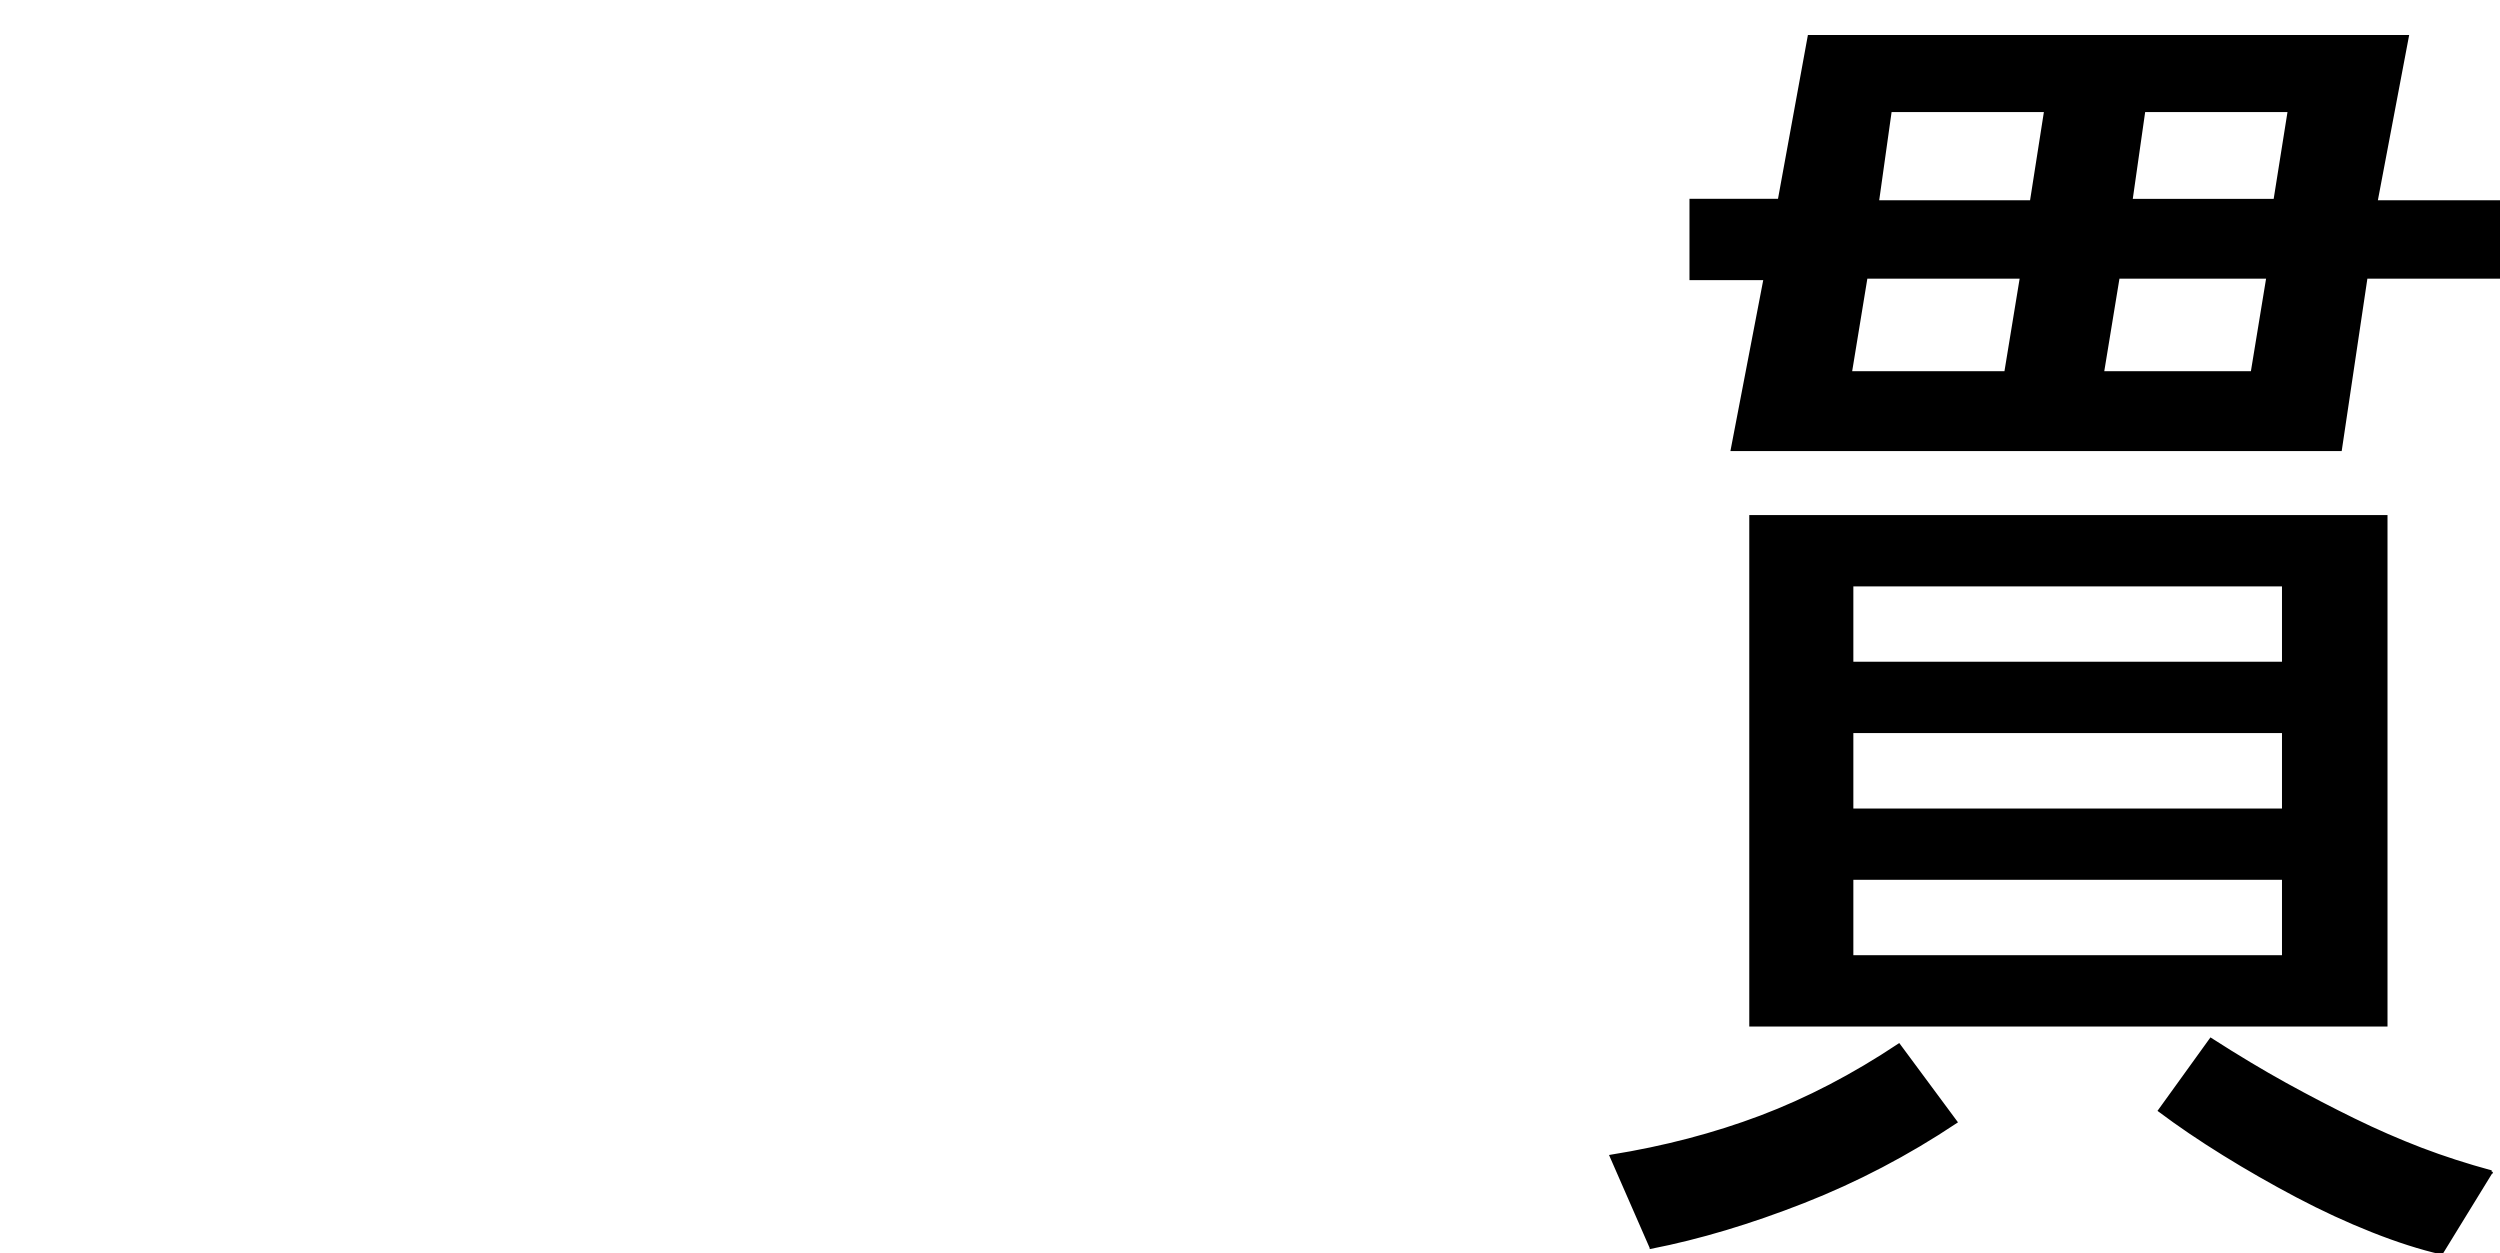 <?xml version="1.0" encoding="UTF-8"?>
<svg id="_레이어_4" data-name="레이어 4" xmlns="http://www.w3.org/2000/svg" viewBox="0 0 847.88 424.96">
  <path d="m559.94,423.03l-13.52-30.92c18.05-2.91,34.95-7.33,50.74-13.29,15.77-5.96,31.39-14.09,46.86-24.39l19.32,26.09c-16.43,10.95-33.67,19.97-51.7,27.05-18.05,7.08-35.27,12.25-51.7,15.47Zm242.53-329.01l-8.71,58.46h-206.28l11.13-57.97h-25.12v-26.58h29.94l10.14-55.55h202.9l-10.61,56.04h42.03v25.59h-45.41Zm-208.7,253.64v-172.47h215.46v172.47h-215.46Zm39.12-253.64l-5.31,32.38h52.66l5.31-32.38h-52.66Zm141.55,104.36h-146.37v26.56h146.37v-26.56Zm0,49.75h-146.37v26.58h146.37v-26.58Zm0,49.75h-146.37v26.58h146.37v-26.58ZM641.1,37.51l-4.34,30.92h52.17l4.84-30.92h-52.66Zm77.29,56.51l-5.31,32.38h50.74l5.31-32.38h-50.74Zm8.71-56.51l-4.34,30.43h48.79l4.84-30.43h-49.28Zm117.87,359.91l-16.91,27.54c-7.08-1.61-14.9-4.11-23.43-7.49-8.53-3.38-17.06-7.33-25.59-11.83-8.55-4.52-16.85-9.26-24.89-14.25-8.06-4.99-15.29-9.91-21.74-14.74l17.4-24.14c9,5.78,17.46,10.85,25.36,15.21,7.88,4.34,15.63,8.37,23.2,12.07,7.55,3.7,15.14,7,22.7,9.91,7.57,2.89,15.53,5.46,23.9,7.73Z"
        fill="currentColor" 
        stroke="currentColor" />
</svg>
